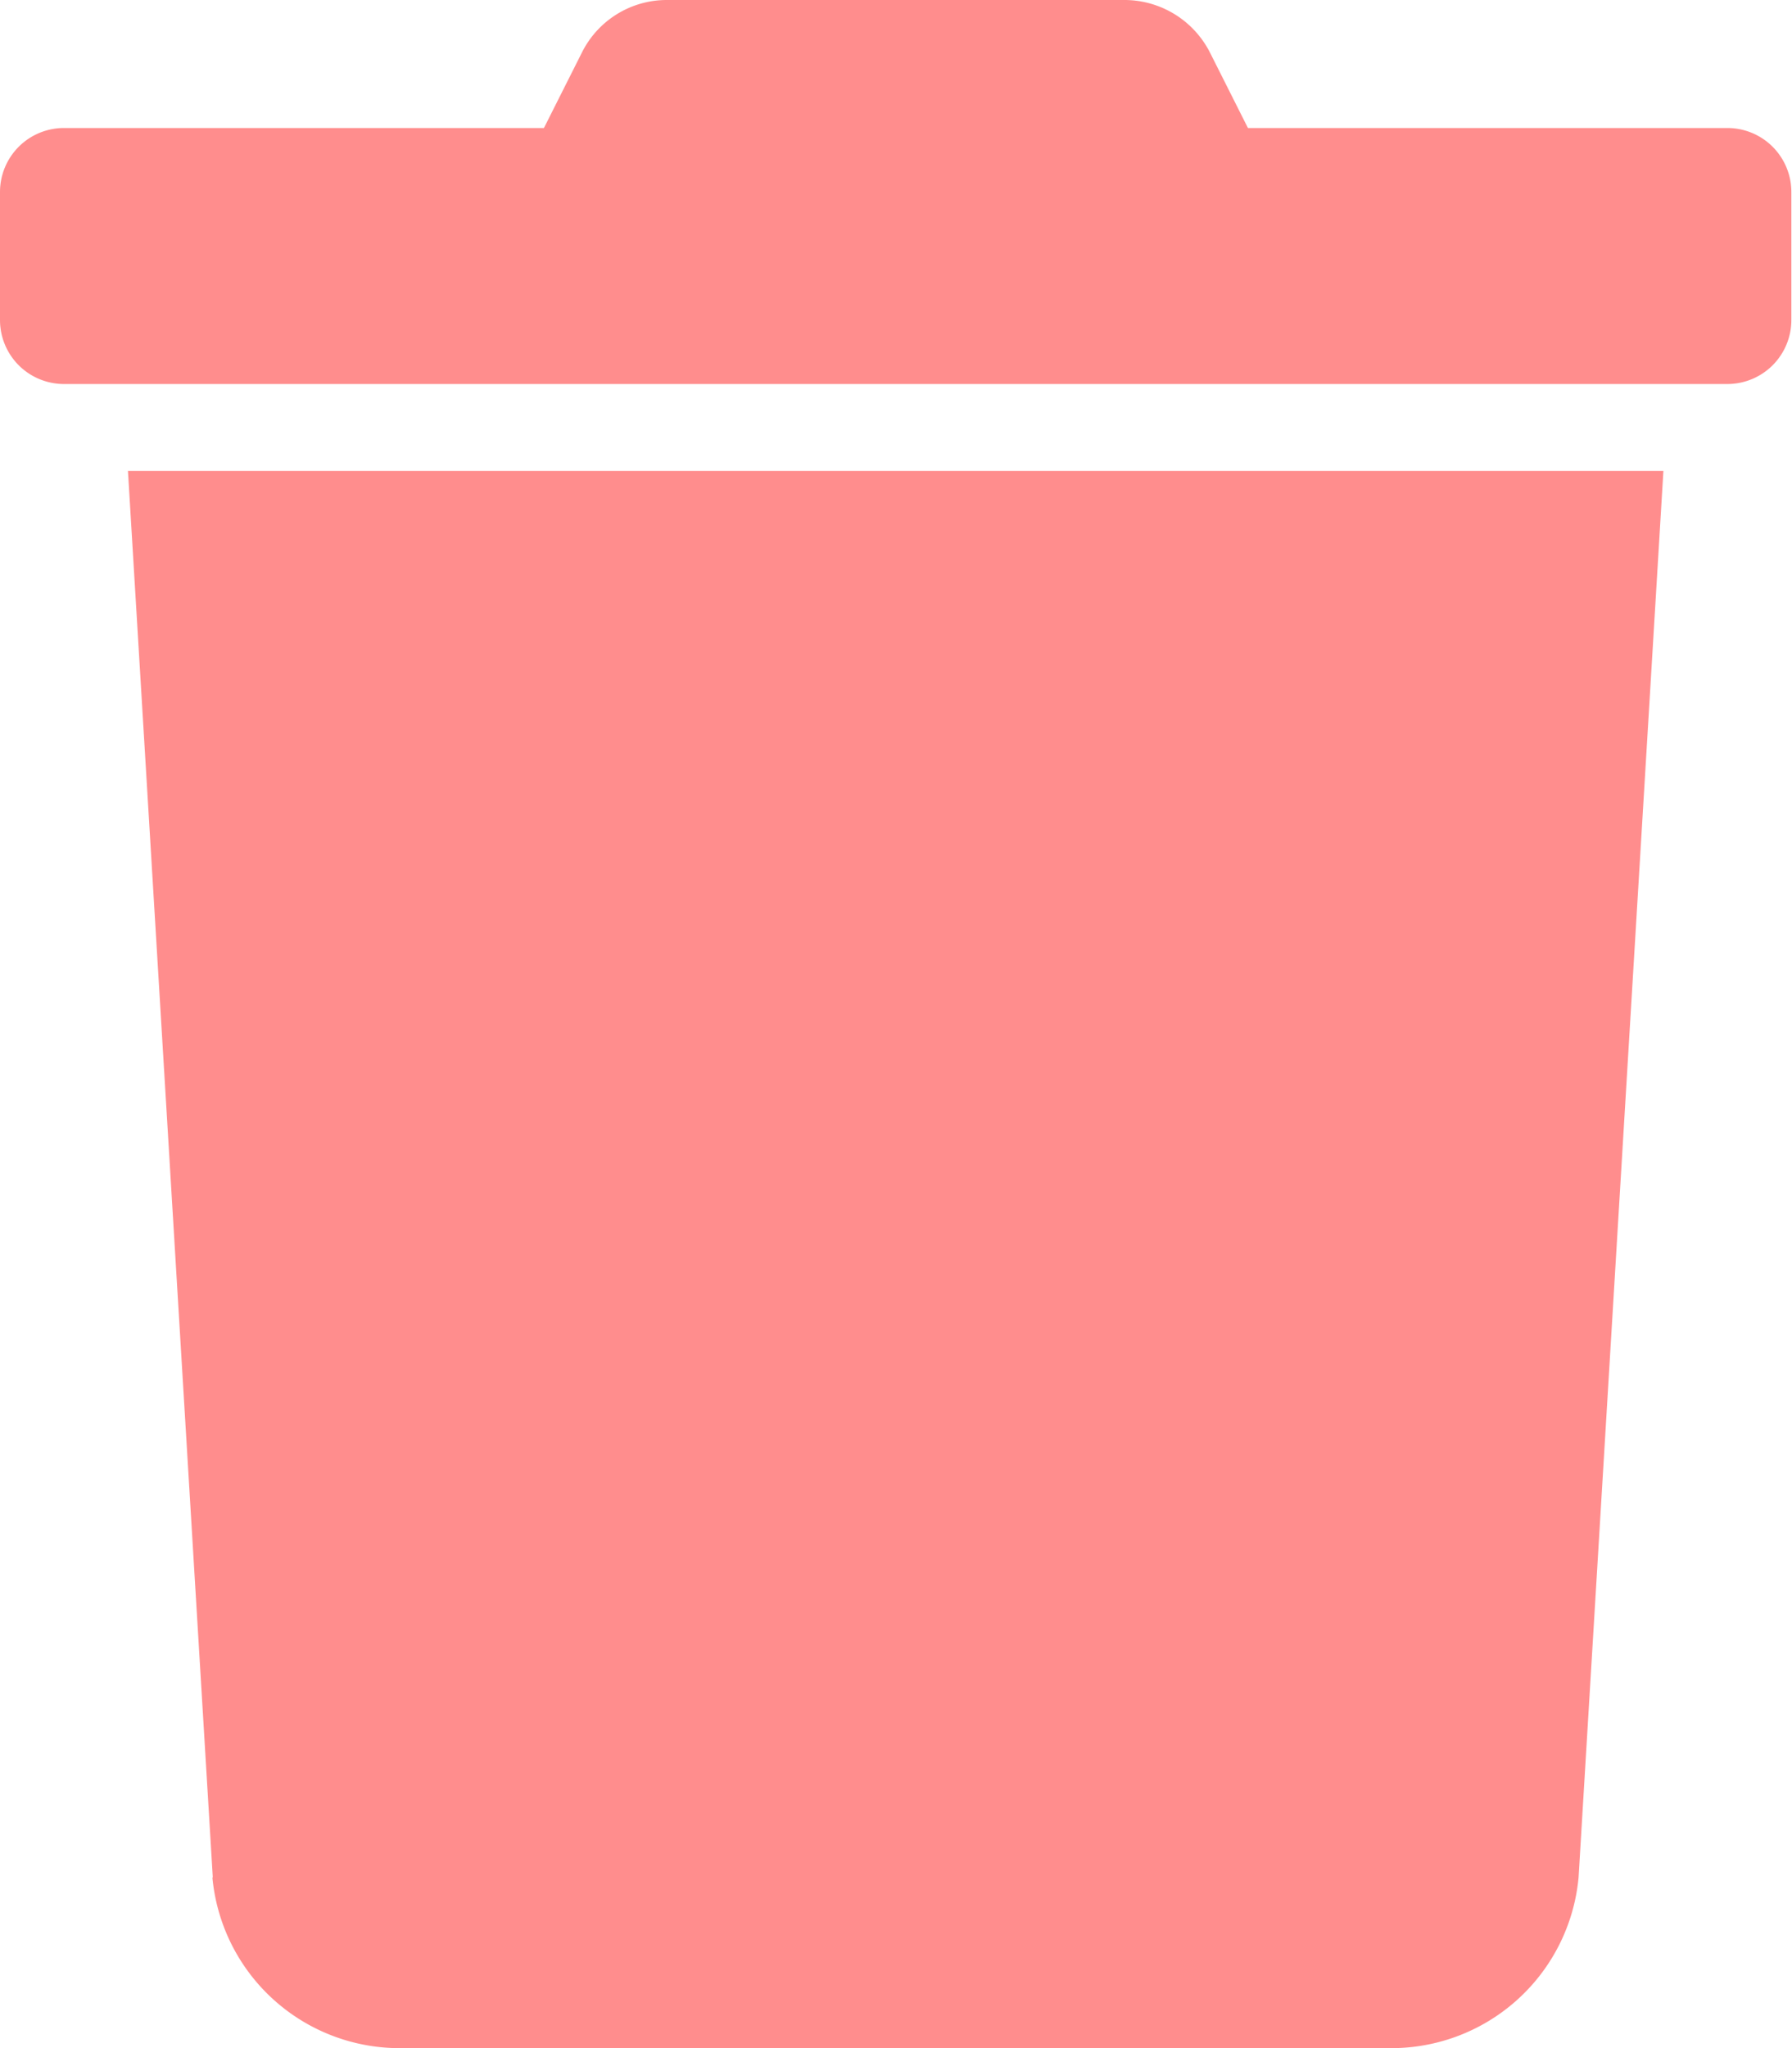 <svg xmlns="http://www.w3.org/2000/svg" width="14.005" height="16" viewBox="0 0 14.005 16">
  <g id="trash" opacity="0.7">
    <path id="Path_7317" data-name="Path 7317" d="M32.663,106.988,32,96H44l-.663,10.988a1.469,1.469,0,0,1-1.5,1.333H34.16a1.469,1.469,0,0,1-1.5-1.333Z" transform="translate(-31 -92.321)" fill="#ff5d5d"/>
    <path id="Path_7318" data-name="Path 7318" d="M0,2.5v-1A.5.5,0,0,1,.5,1H4.251L4.545.416A.741.741,0,0,1,5.214,0H8.787a.75.75,0,0,1,.672.416L9.753,1H13.5a.5.5,0,0,1,.5.5v1a.5.5,0,0,1-.5.5H.5A.5.5,0,0,1,0,2.5Z" transform="translate(0 0)" fill="#ff5d5d"/>
  </g>
</svg>
